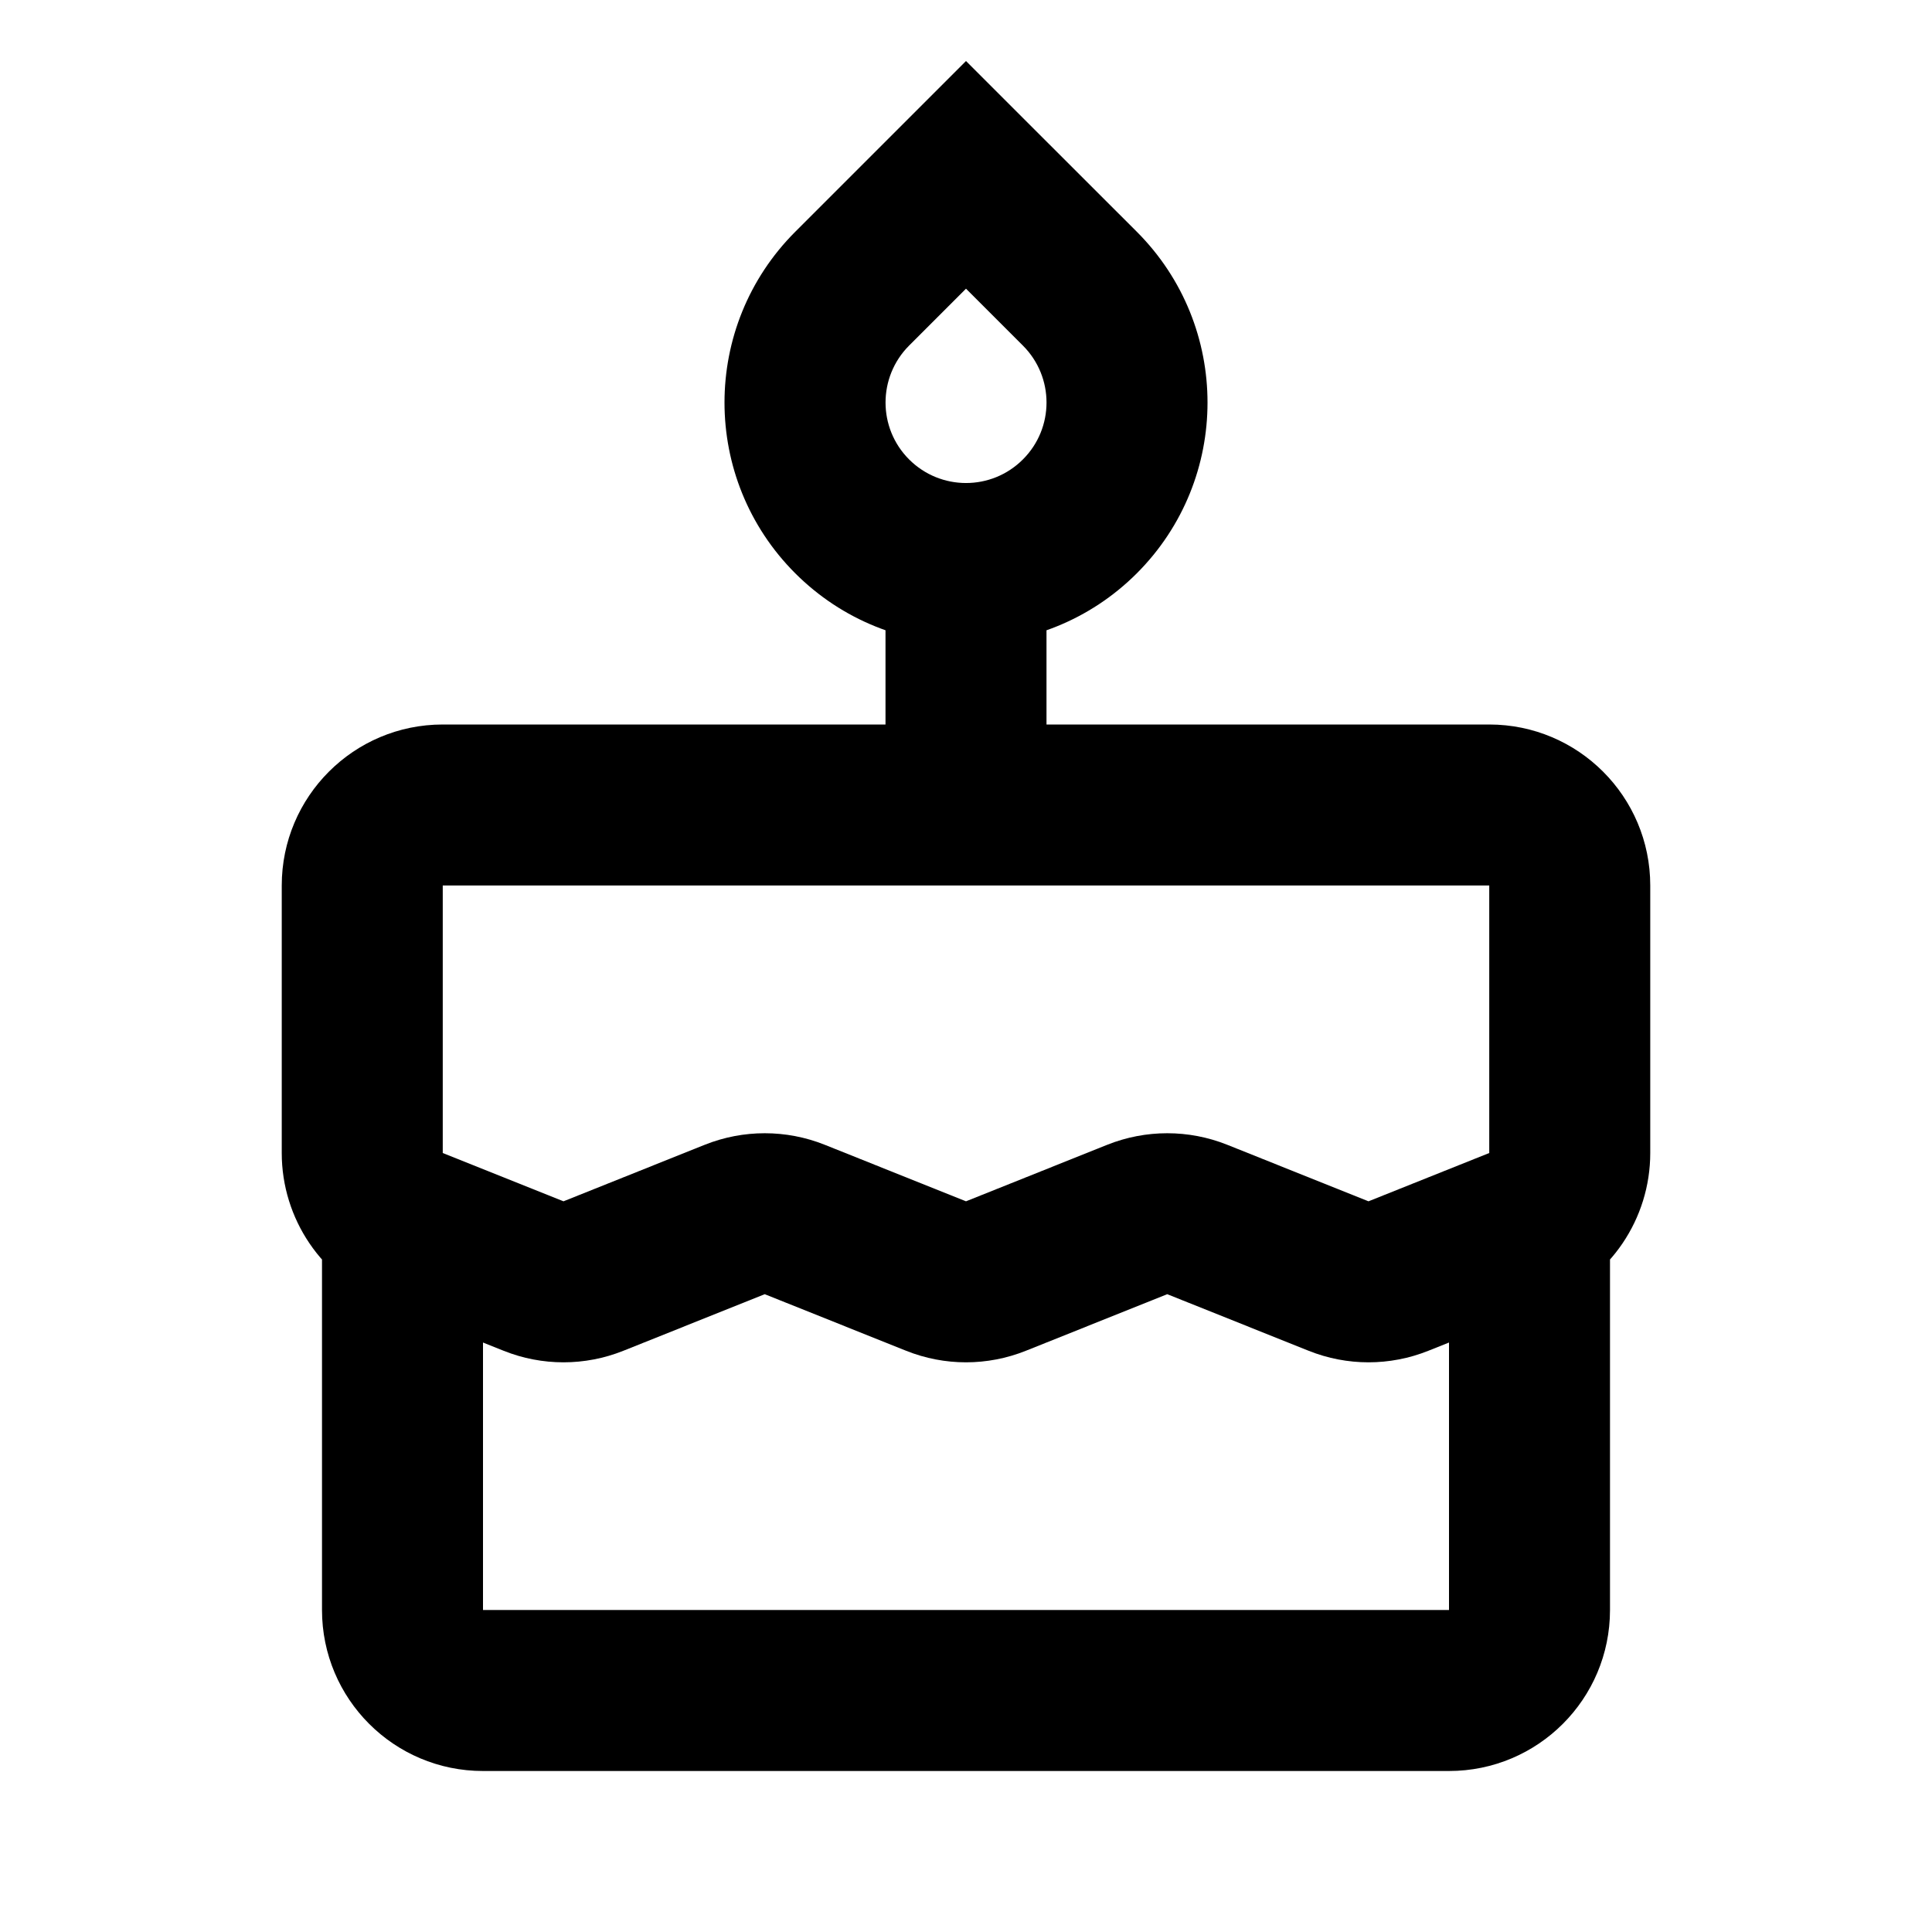 <svg width="24" height="24" viewBox="0 0 24 24" fill="none" xmlns="http://www.w3.org/2000/svg">
<path d="M12 2.172L12.707 1.465L12 0.758L11.293 1.465L12 2.172ZM13.415 3.586L12.707 4.293L12.707 4.293L13.415 3.586ZM10.586 3.586L9.879 2.879L9.879 2.879L10.586 3.586ZM13 7C13 6.448 12.552 6 12 6C11.448 6 11 6.448 11 7H13ZM11 10C11 10.553 11.448 11 12 11C12.552 11 13 10.553 13 10H11ZM7.371 15.852L7 14.923L7 14.923L7.371 15.852ZM9.129 15.149L8.757 14.22L8.757 14.22L9.129 15.149ZM9.871 15.149L9.5 16.077L9.5 16.077L9.871 15.149ZM11.629 15.852L11.257 16.78L11.257 16.78L11.629 15.852ZM12.371 15.852L12 14.923L12 14.923L12.371 15.852ZM14.129 15.149L13.757 14.22L13.757 14.22L14.129 15.149ZM5.129 15.252L4.757 16.18L4.757 16.18L5.129 15.252ZM6.629 15.852L6.257 16.78L6.257 16.78L6.629 15.852ZM14.871 15.149L14.5 16.077L14.5 16.077L14.871 15.149ZM16.629 15.852L16.257 16.78L16.257 16.78L16.629 15.852ZM17.371 15.852L17 14.923L17 14.923L17.371 15.852ZM18.871 15.252L19.243 16.18L19.243 16.18L18.871 15.252ZM18 15.5V20H20V15.5H18ZM18 20H6V22H18V20ZM6 20V15.5H4V20H6ZM6 20H6H4C4 21.105 4.895 22 6 22V20ZM18 20V22C19.105 22 20 21.105 20 20H18ZM11.293 4.293L12.707 2.879L11.293 1.465L9.879 2.879L11.293 4.293ZM11.293 2.879L12.707 4.293L14.122 2.879L12.707 1.465L11.293 2.879ZM12.707 5.707C12.317 6.098 11.684 6.098 11.293 5.707L9.879 7.122C11.051 8.293 12.95 8.293 14.122 7.122L12.707 5.707ZM12.707 4.293C13.098 4.684 13.098 5.317 12.707 5.707L14.122 7.122C15.293 5.95 15.293 4.051 14.122 2.879L12.707 4.293ZM9.879 2.879C8.707 4.051 8.707 5.95 9.879 7.122L11.293 5.707C10.903 5.317 10.903 4.684 11.293 4.293L9.879 2.879ZM11 7V10H13V7H11ZM7.743 16.78L9.5 16.077L8.757 14.22L7 14.923L7.743 16.78ZM9.5 16.077L11.257 16.78L12 14.923L10.243 14.22L9.5 16.077ZM12.743 16.78L14.5 16.077L13.757 14.22L12 14.923L12.743 16.78ZM20.5 14.323V11H18.5V14.323H20.5ZM18.5 9H5.5V11H18.5V9ZM3.5 11V14.323H5.5V11H3.5ZM4.757 16.18L6.257 16.78L7 14.923L5.5 14.323L4.757 16.18ZM14.5 16.077L16.257 16.78L17 14.923L15.243 14.22L14.5 16.077ZM17.743 16.78L19.243 16.18L18.5 14.323L17 14.923L17.743 16.78ZM3.5 14.323C3.5 15.141 3.998 15.877 4.757 16.18L5.5 14.323L5.5 14.323H3.5ZM5.5 9C4.395 9 3.5 9.896 3.5 11H5.5H5.5V9ZM20.5 11C20.5 9.896 19.605 9 18.5 9V11H20.5ZM18.5 14.323L18.5 14.323L19.243 16.18C20.002 15.877 20.5 15.141 20.5 14.323H18.5ZM16.257 16.78C16.734 16.971 17.266 16.971 17.743 16.78L17 14.923L17 14.923L16.257 16.78ZM14.5 16.077L14.5 16.077L15.243 14.22C14.766 14.03 14.234 14.03 13.757 14.22L14.5 16.077ZM11.257 16.78C11.734 16.971 12.266 16.971 12.743 16.78L12 14.923L12 14.923L11.257 16.78ZM9.5 16.077L9.5 16.077L10.243 14.22C9.766 14.03 9.234 14.03 8.757 14.22L9.5 16.077ZM7 14.923L7 14.923L6.257 16.78C6.734 16.971 7.266 16.971 7.743 16.78L7 14.923Z" fill="black"/>
</svg>
